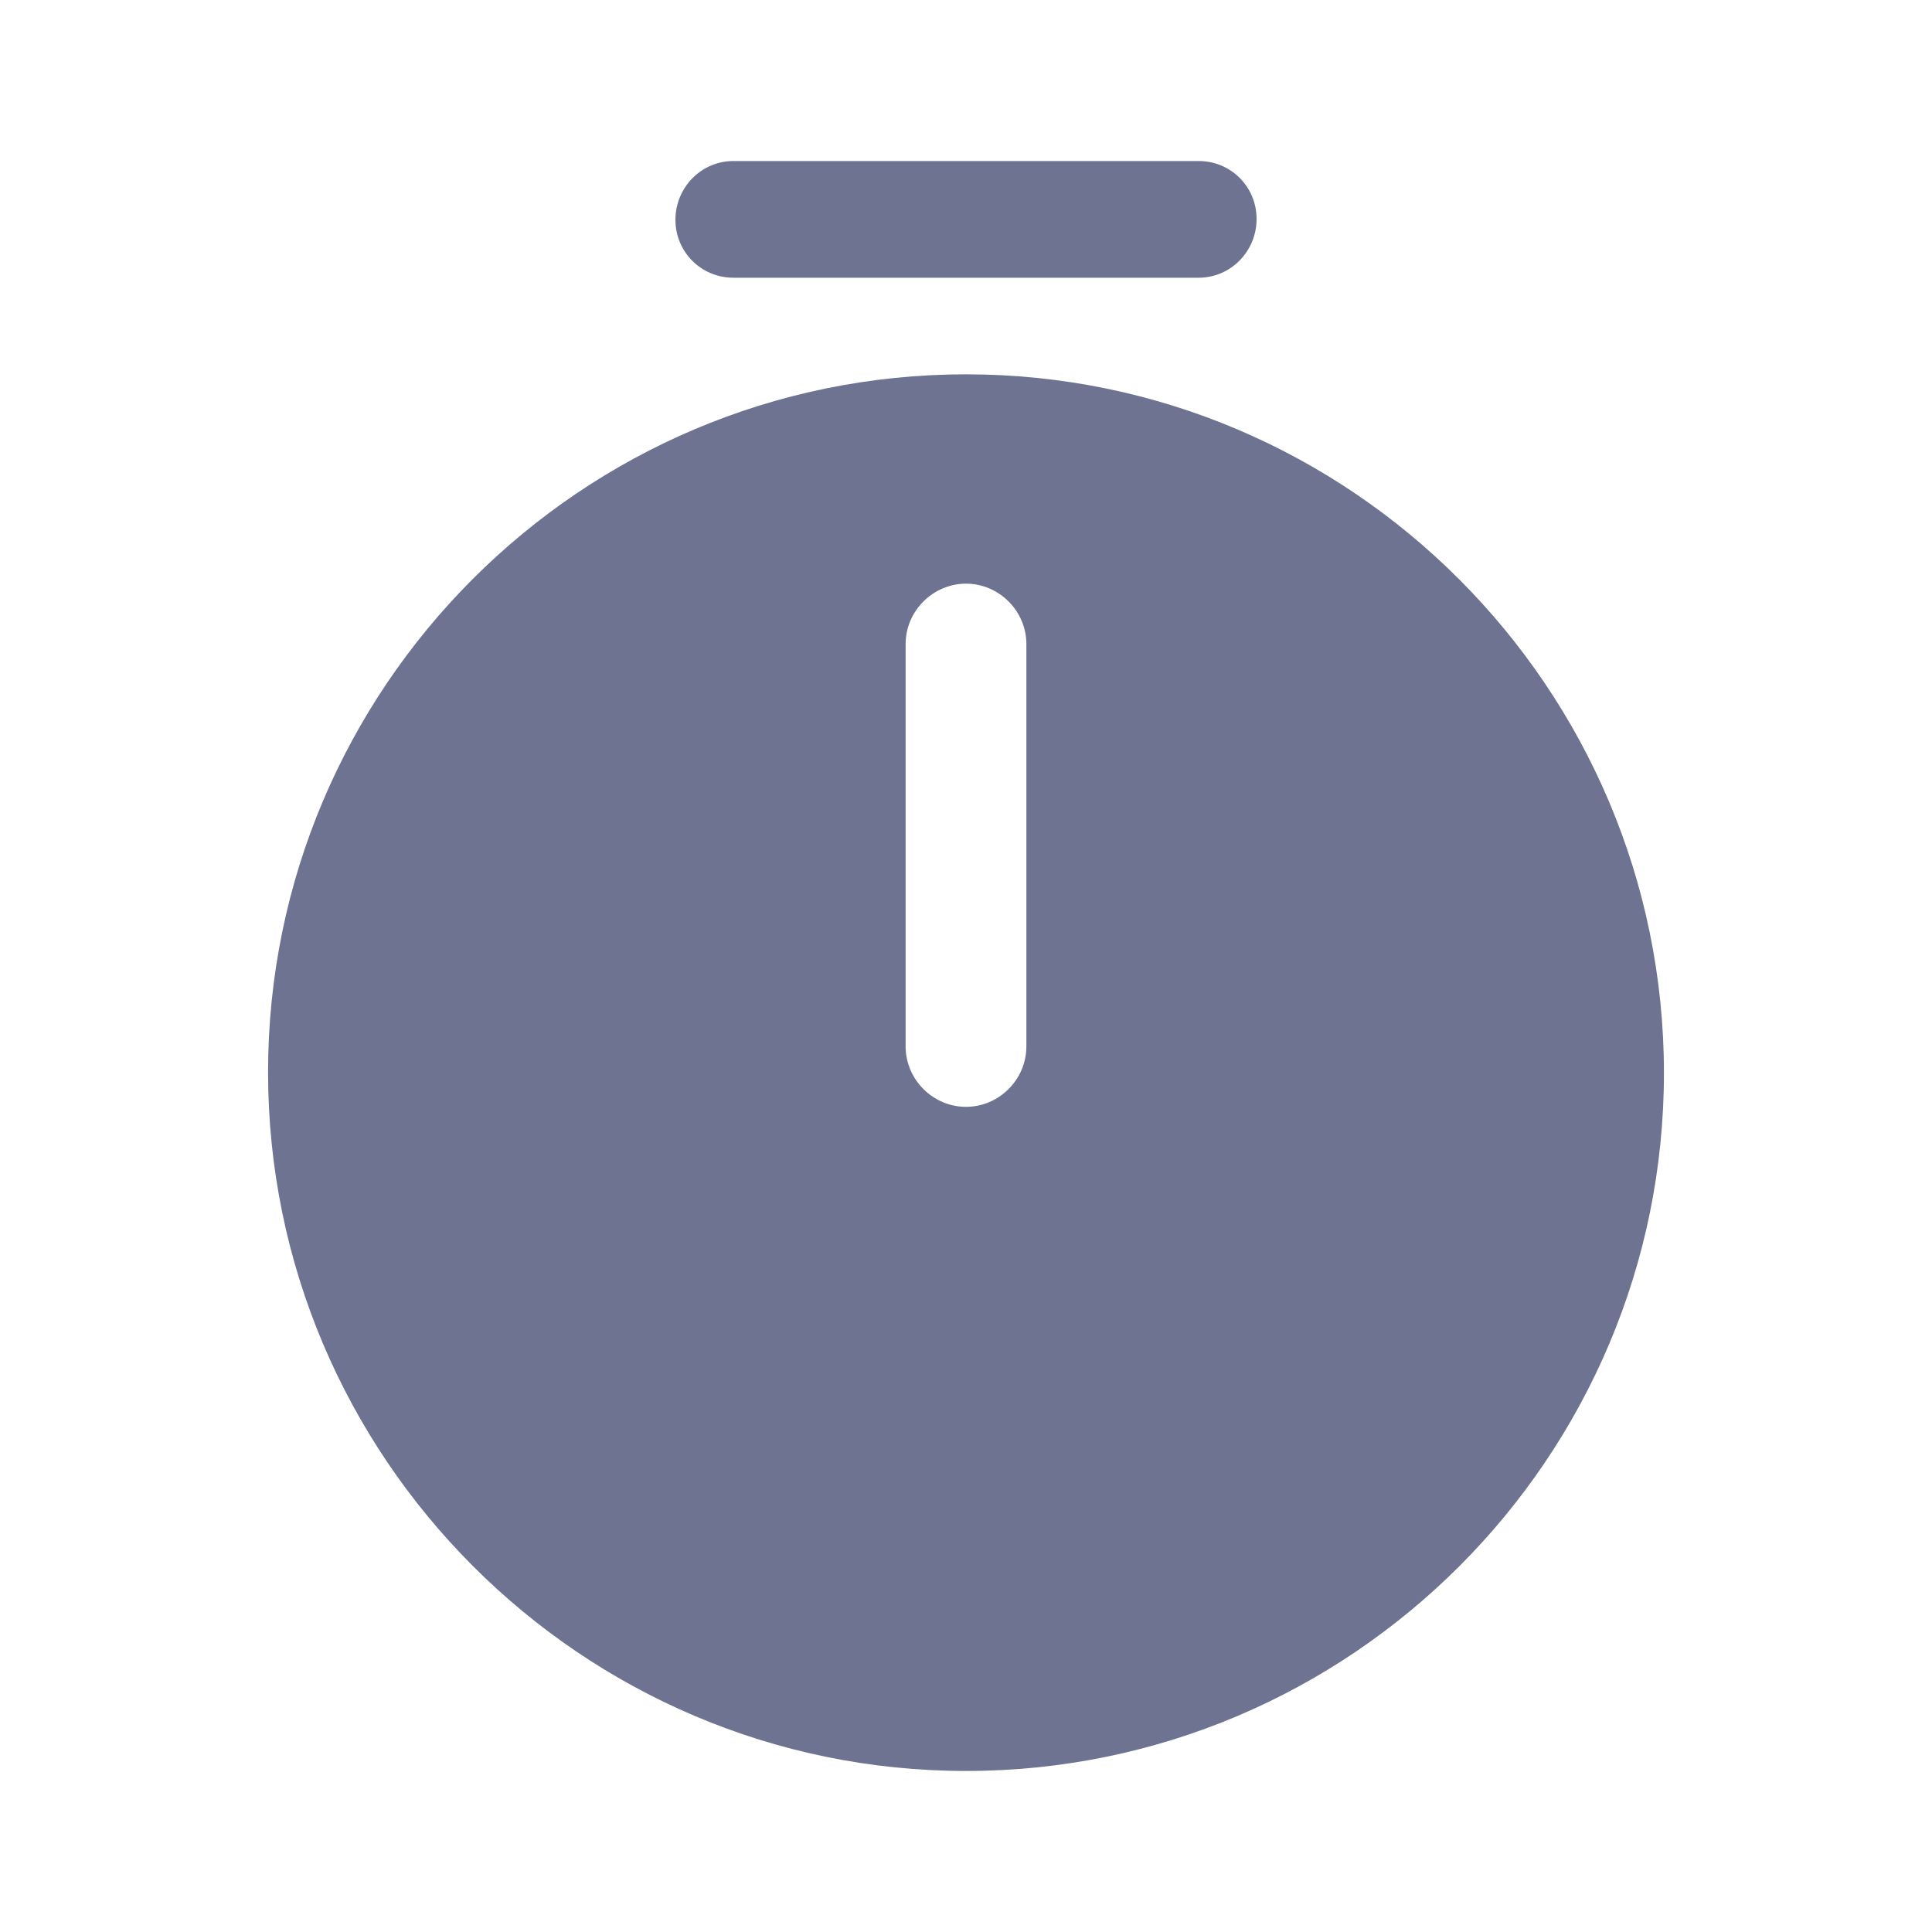 <svg width="20" height="20" viewBox="0 0 20 20" fill="none" xmlns="http://www.w3.org/2000/svg">
<path d="M10 3.875C6.017 3.875 2.775 7.117 2.775 11.1C2.775 15.083 6.017 18.333 10 18.333C13.983 18.333 17.225 15.092 17.225 11.108C17.225 7.125 13.983 3.875 10 3.875ZM10.625 10.833C10.625 11.175 10.342 11.458 10 11.458C9.658 11.458 9.375 11.175 9.375 10.833V6.667C9.375 6.325 9.658 6.042 10 6.042C10.342 6.042 10.625 6.325 10.625 6.667V10.833Z" fill="#6E7391"/>
<path d="M12.408 2.875H7.592C7.258 2.875 6.992 2.608 6.992 2.275C6.992 1.942 7.258 1.667 7.592 1.667H12.408C12.742 1.667 13.008 1.933 13.008 2.267C13.008 2.6 12.742 2.875 12.408 2.875Z" fill="#6E7391"/>
</svg>
